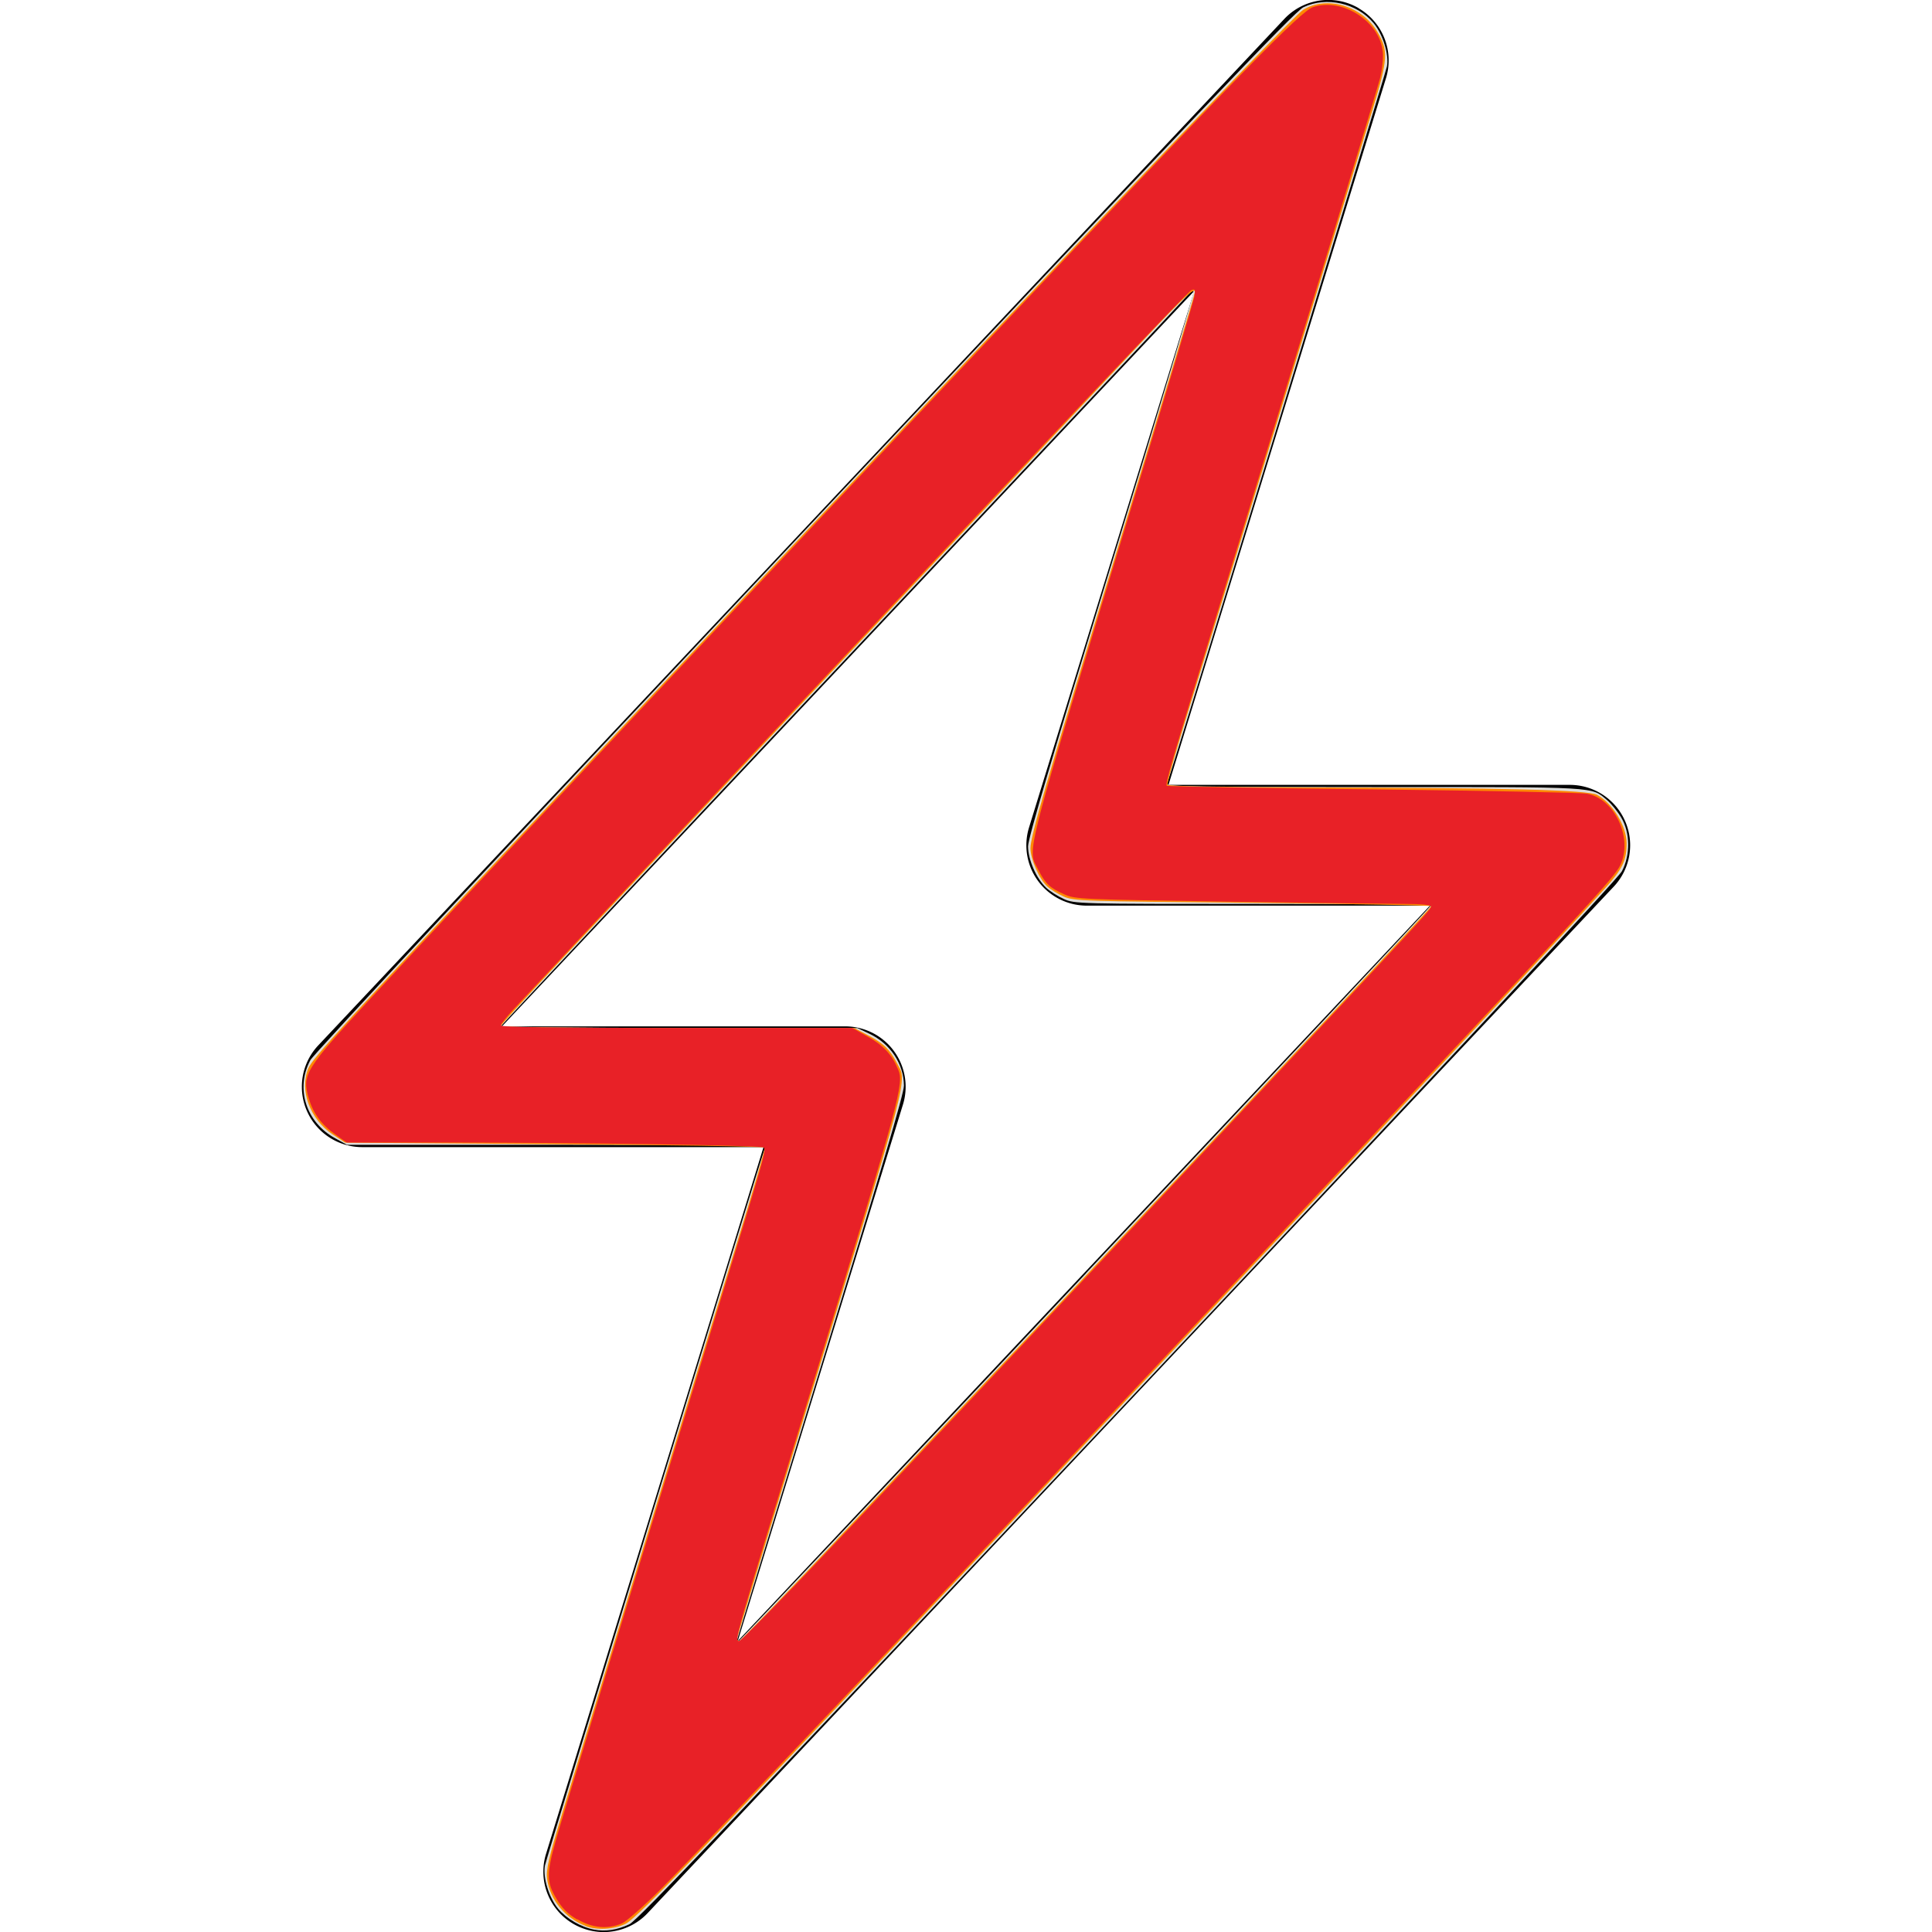 <?xml version="1.0" encoding="UTF-8" standalone="no"?>
<svg
   width="16"
   height="16"
   fill="currentColor"
   class="bi bi-lightning-charge"
   viewBox="0 0 16 16"
   version="1.1"
   id="svg1"
   sodipodi:docname="active_volt.svg"
   inkscape:version="1.4.2 (ebf0e940d0, 2025-05-08)"
   xmlns:inkscape="http://www.inkscape.org/namespaces/inkscape"
   xmlns:sodipodi="http://sodipodi.sourceforge.net/DTD/sodipodi-0.dtd"
   xmlns="http://www.w3.org/2000/svg"
   xmlns:svg="http://www.w3.org/2000/svg">
  <defs
     id="defs1" />
  <sodipodi:namedview
     id="namedview1"
     pagecolor="#ffffff"
     bordercolor="#000000"
     borderopacity="0.25"
     inkscape:showpageshadow="2"
     inkscape:pageopacity="0.0"
     inkscape:pagecheckerboard="0"
     inkscape:deskcolor="#d1d1d1"
     inkscape:zoom="50.625"
     inkscape:cx="8"
     inkscape:cy="8"
     inkscape:window-width="1920"
     inkscape:window-height="1008"
     inkscape:window-x="0"
     inkscape:window-y="0"
     inkscape:window-maximized="1"
     inkscape:current-layer="svg1" />
  <path
     d="M11.251.068a.5.5 0 0 1 .227.58L9.677 6.5H13a.5.5 0 0 1 .364.843l-8 8.5a.5.5 0 0 1-.842-.49L6.323 9.5H3a.5.5 0 0 1-.364-.843l8-8.5a.5.5 0 0 1 .615-.09zM4.157 8.5H7a.5.5 0 0 1 .478.647L6.11 13.59l5.732-6.09H9a.5.5 0 0 1-.478-.647L9.89 2.41z"
     id="path1" />
  <path
     style="fill:#deddda;stroke:#1d671d;stroke-width:0"
     d="M 4.919,15.98 C 4.812,15.96 4.692,15.89 4.623,15.808 4.546,15.715 4.495,15.549 4.513,15.45 4.524,15.391 6.299,9.601 6.334,9.509 6.343,9.486 6.083,9.481 4.61,9.481 L 2.874,9.481 2.776,9.427 C 2.534,9.294 2.445,9.015 2.57,8.78 2.599,8.727 4.217,6.994 6.661,4.398 9.916,0.94 10.722,0.095 10.794,0.06 c 0.191,-0.092 0.443,-0.035 0.582,0.132 0.077,0.093 0.128,0.259 0.11,0.358 -0.011,0.059 -1.786,5.849 -1.821,5.941 -0.009,0.023 0.25,0.027 1.718,0.027 1.878,0 1.792,-0.005 1.928,0.11 0.034,0.029 0.086,0.093 0.116,0.144 0.074,0.126 0.076,0.308 0.005,0.443 -0.032,0.061 -1.445,1.575 -4.092,4.387 -3.21,3.41 -4.06,4.302 -4.128,4.334 -0.102,0.048 -0.199,0.062 -0.293,0.044 z M 8.994,10.544 C 10.566,8.874 11.852,7.503 11.852,7.497 c 0,-0.006 -0.664,-0.011 -1.477,-0.011 C 8.933,7.486 8.897,7.485 8.81,7.445 8.761,7.423 8.695,7.381 8.664,7.352 8.583,7.276 8.514,7.119 8.514,7.009 8.514,6.944 8.714,6.266 9.205,4.671 9.586,3.435 9.892,2.419 9.885,2.412 c -0.007,-0.007 -0.027,0.006 -0.045,0.028 -0.018,0.022 -1.304,1.39 -2.858,3.04 -1.554,1.65 -2.828,3.007 -2.831,3.016 -0.004,0.009 0.651,0.017 1.472,0.017 L 7.101,8.514 7.2,8.561 c 0.173,0.082 0.285,0.25 0.286,0.43 3.107e-4,0.066 -0.196,0.729 -0.691,2.337 -0.38,1.235 -0.691,2.249 -0.691,2.255 0,0.006 0.008,0.008 0.017,0.004 0.009,-0.004 1.303,-1.373 2.874,-3.043 z"
     id="path2" />
  <path
     style="fill:#ff8800;stroke:#ff8800;stroke-width:0"
     d="M 4.851,15.95 C 4.679,15.885 4.555,15.733 4.531,15.561 4.521,15.485 4.541,15.398 4.661,15 4.881,14.27 5.821,11.203 6.096,10.316 6.232,9.878 6.338,9.513 6.333,9.504 6.327,9.495 5.543,9.482 4.59,9.476 L 2.858,9.463 2.754,9.394 C 2.568,9.271 2.478,9.027 2.553,8.849 2.589,8.762 2.798,8.534 4.77,6.43 8.229,2.738 10.69,0.144 10.793,0.081 c 0.195,-0.12 0.488,-0.032 0.614,0.183 0.092,0.156 0.088,0.222 -0.038,0.638 C 11.097,1.8 10.145,4.907 9.864,5.813 9.75,6.179 9.663,6.488 9.669,6.499 c 0.008,0.013 0.415,0.02 1.132,0.022 1.656,0.003 2.349,0.021 2.426,0.062 0.128,0.069 0.243,0.258 0.244,0.4 5.72e-4,0.14 -0.034,0.213 -0.172,0.366 -0.408,0.451 -1.717,1.851 -4.055,4.335 -3.364,3.575 -3.962,4.2 -4.065,4.249 -0.098,0.046 -0.234,0.054 -0.328,0.018 z m 2.075,-3.195 c 2.454,-2.597 4.926,-5.232 4.926,-5.25 0,-0.007 -0.664,-0.02 -1.477,-0.028 C 8.967,7.464 8.895,7.462 8.81,7.425 8.761,7.403 8.7,7.366 8.674,7.342 8.607,7.281 8.534,7.115 8.534,7.025 8.533,6.931 8.669,6.462 9.195,4.741 9.611,3.379 9.896,2.435 9.896,2.417 c 0,-0.04 -0.095,0.048 -0.378,0.348 C 9.34,2.956 8.282,4.08 7.169,5.264 4.58,8.016 4.148,8.479 4.148,8.498 c 0,0.009 0.659,0.016 1.464,0.016 h 1.464 l 0.115,0.061 c 0.13,0.069 0.175,0.113 0.235,0.225 0.088,0.167 0.133,-0.002 -0.809,3.074 -0.282,0.919 -0.512,1.681 -0.512,1.694 0,0.013 0.008,0.023 0.017,0.023 0.009,0 0.372,-0.376 0.805,-0.835 z"
     id="path3" />
  <path
     style="fill:#e82127;stroke-width:0;-inkscape-stroke:none"
     d="M 4.779,15.896 C 4.701,15.85 4.654,15.802 4.608,15.724 4.526,15.588 4.525,15.518 4.603,15.241 4.663,15.027 5.23,13.166 5.888,11.025 6.344,9.54 6.35,9.519 6.322,9.502 6.295,9.485 4.76,9.462 3.664,9.462 H 2.871 l -0.093,-0.066 C 2.659,9.311 2.594,9.221 2.556,9.093 2.5,8.899 2.527,8.855 3.062,8.277 3.777,7.503 6.619,4.474 8.167,2.835 10.295,0.581 10.771,0.093 10.874,0.059 c 0.244,-0.081 0.554,0.119 0.578,0.373 0.005,0.05 -0.006,0.148 -0.024,0.219 -0.033,0.129 -0.635,2.104 -1.323,4.346 -0.396,1.287 -0.457,1.496 -0.442,1.511 0.005,0.005 0.769,0.019 1.697,0.029 0.928,0.011 1.73,0.027 1.782,0.036 0.23,0.041 0.383,0.368 0.277,0.591 -0.048,0.102 -0.226,0.295 -2.771,3.007 -2.91,3.101 -4.73,5.026 -5.18,5.478 -0.139,0.139 -0.283,0.266 -0.32,0.281 -0.118,0.049 -0.245,0.037 -0.367,-0.036 z M 6.563,13.151 C 7.018,12.678 8.66,10.936 10.321,9.165 c 1.45,-1.547 1.531,-1.634 1.531,-1.658 0,-0.013 -0.079,-0.021 -0.222,-0.021 -0.122,-2.902e-4 -0.785,-0.009 -1.472,-0.019 C 8.958,7.449 8.904,7.447 8.815,7.407 8.695,7.354 8.658,7.319 8.6,7.206 8.505,7.018 8.455,7.212 9.451,3.933 9.687,3.157 9.885,2.492 9.891,2.456 9.9,2.399 9.897,2.391 9.868,2.402 9.835,2.415 8.893,3.411 6.124,6.36 5.017,7.54 4.575,8.012 4.252,8.359 4.195,8.421 4.148,8.481 4.148,8.492 c 0,0.015 0.431,0.021 1.455,0.021 h 1.455 l 0.125,0.07 c 0.131,0.073 0.203,0.15 0.254,0.271 0.051,0.121 0.024,0.22 -0.671,2.494 -0.698,2.283 -0.686,2.242 -0.644,2.242 0.01,0 0.208,-0.198 0.441,-0.44 z"
     id="path4" />
</svg>
